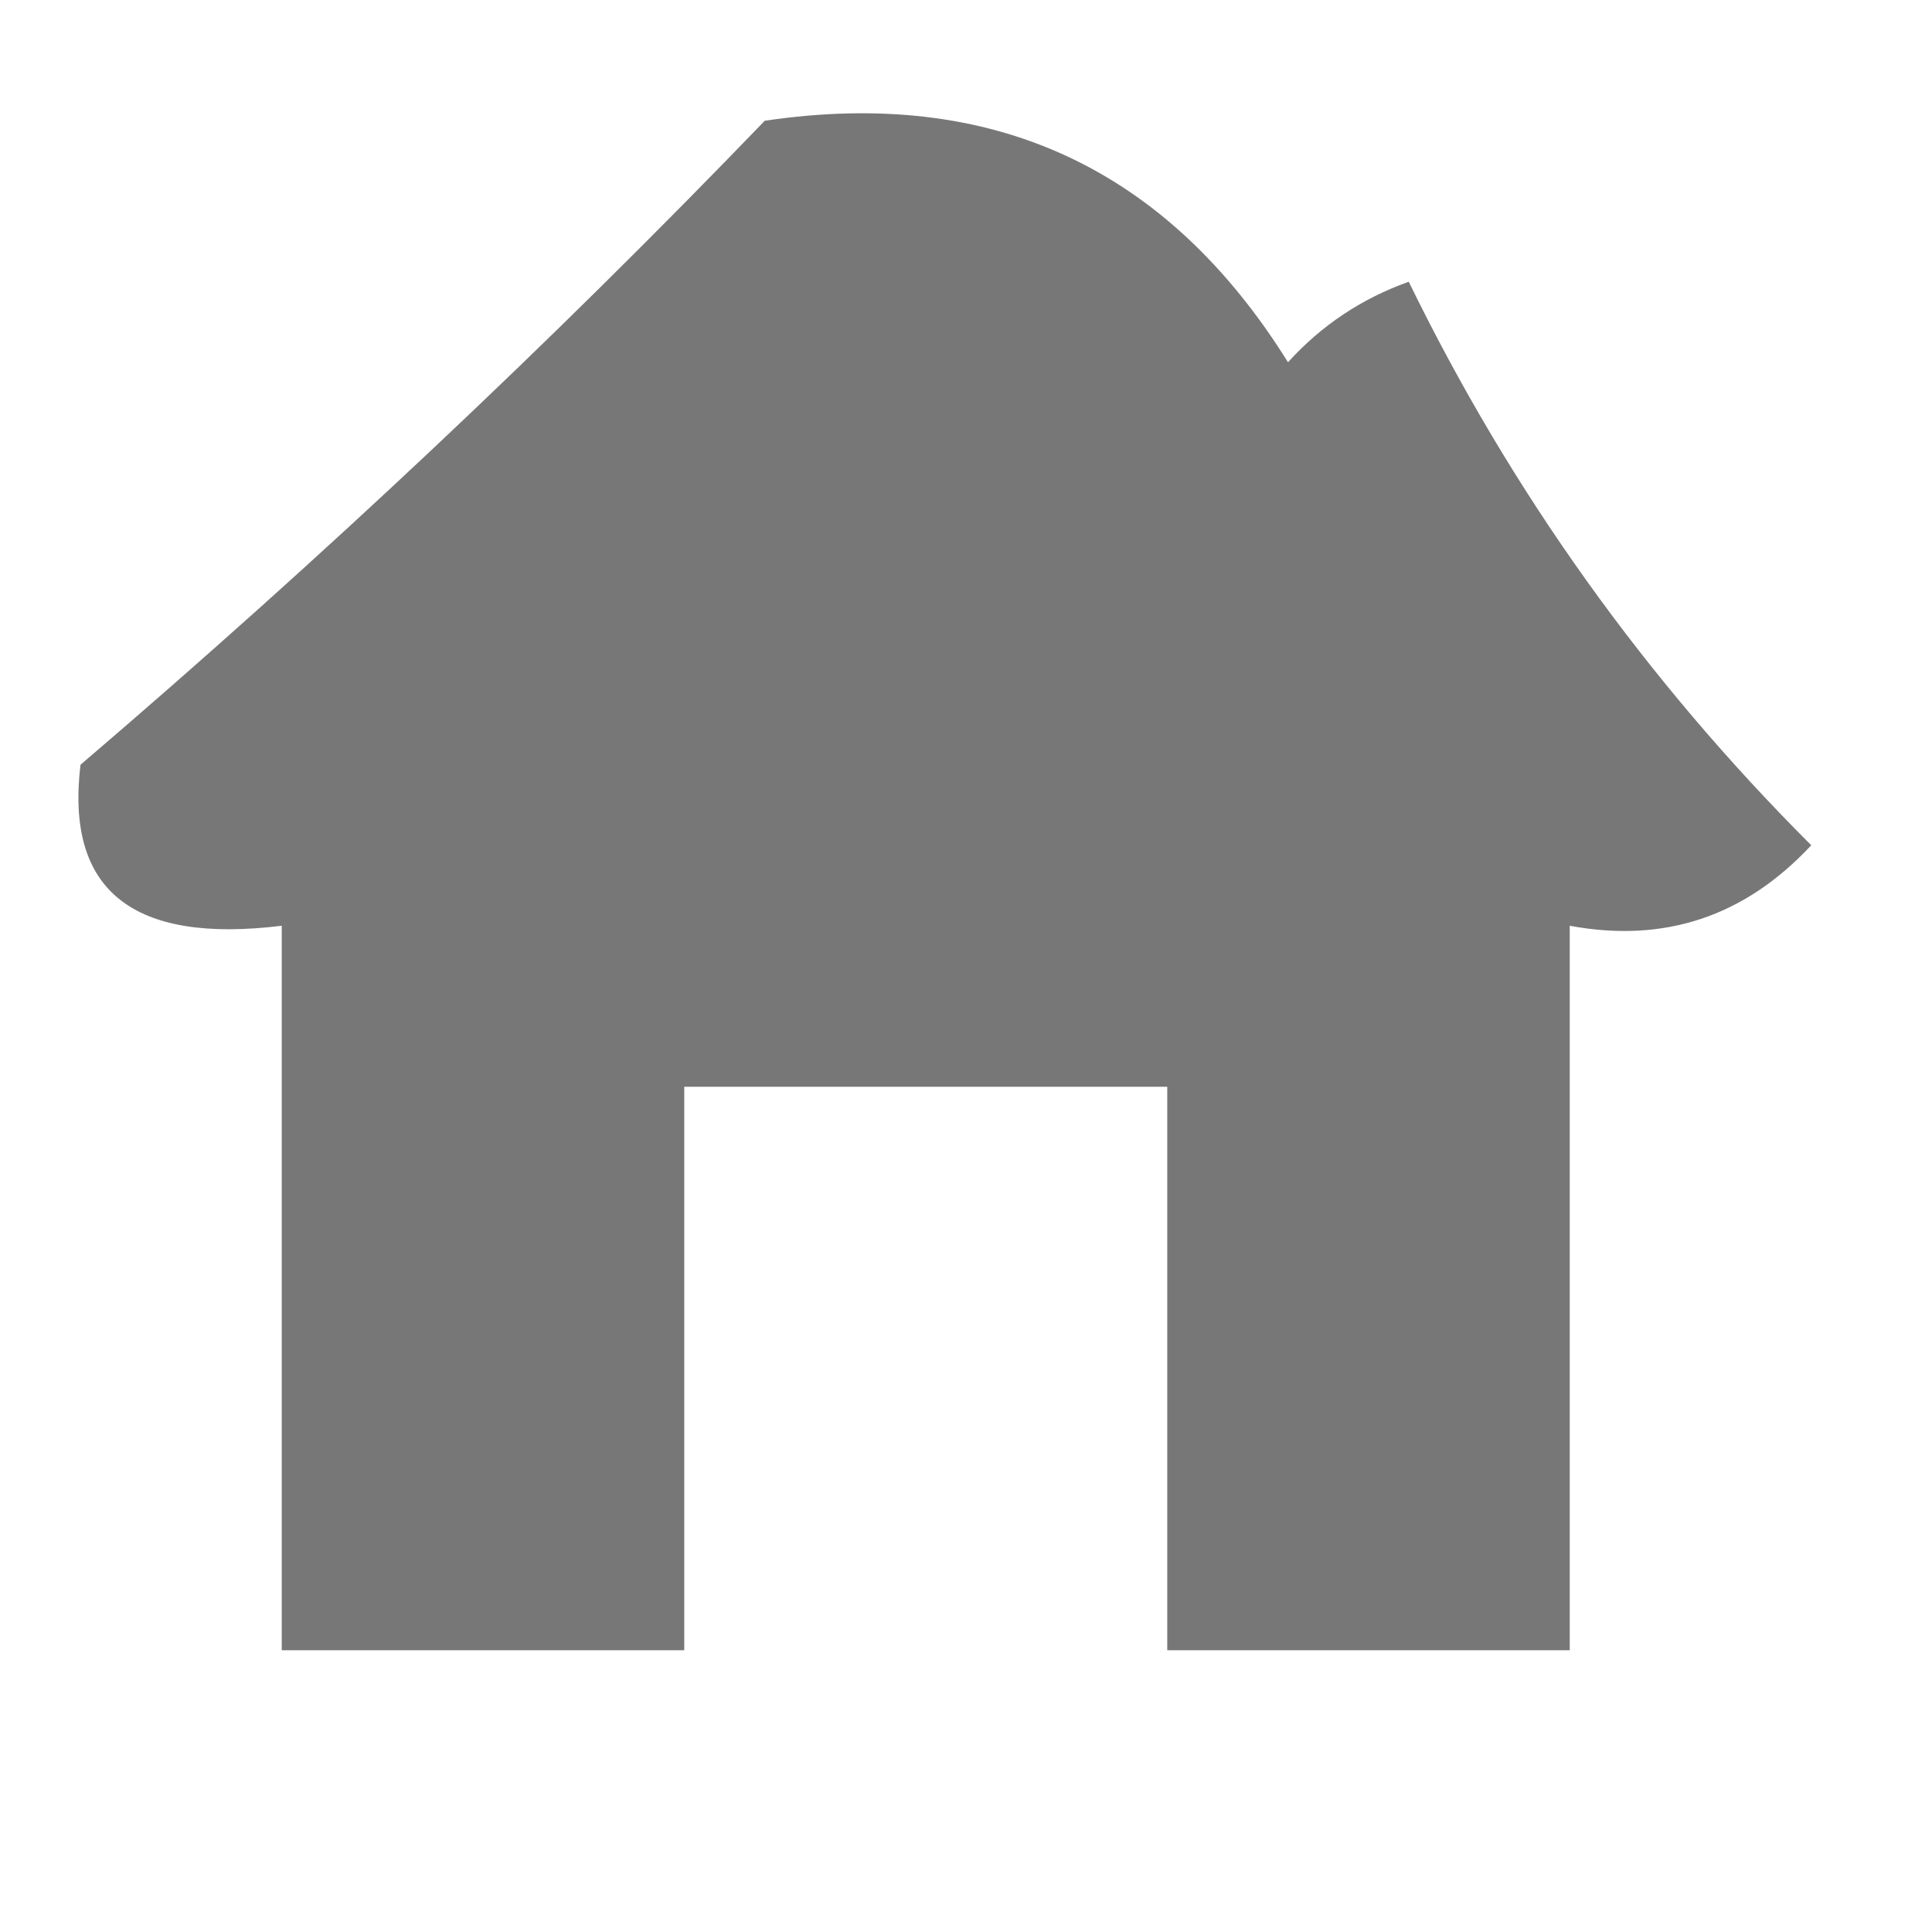 <?xml version="1.0" encoding="UTF-8"?>
<!DOCTYPE svg PUBLIC "-//W3C//DTD SVG 1.1//EN" "http://www.w3.org/Graphics/SVG/1.1/DTD/svg11.dtd">
<svg xmlns="http://www.w3.org/2000/svg" version="1.1" width="24px" height="24px" style="shape-rendering:geometricPrecision; text-rendering:geometricPrecision; image-rendering:optimizeQuality; fill-rule:evenodd; clip-rule:evenodd" xmlns:xlink="http://www.w3.org/1999/xlink">
<g><path style="opacity:0.982" fill="#767575" d="M 9.5,1.5 C 12.325,1.081 14.491,2.081 16,4.5C 16.414,4.043 16.914,3.709 17.5,3.5C 18.77,6.106 20.437,8.439 22.5,10.5C 21.675,11.386 20.675,11.719 19.5,11.5C 19.5,14.5 19.5,17.5 19.5,20.5C 17.833,20.5 16.167,20.5 14.5,20.5C 14.5,18.167 14.5,15.833 14.5,13.5C 12.5,13.5 10.5,13.5 8.5,13.5C 8.5,15.833 8.5,18.167 8.5,20.5C 6.833,20.5 5.167,20.5 3.5,20.5C 3.5,17.5 3.5,14.5 3.5,11.5C 1.645,11.728 0.812,11.061 1,9.5C 4.003,6.933 6.836,4.266 9.5,1.5 Z"/></g>
</svg>
